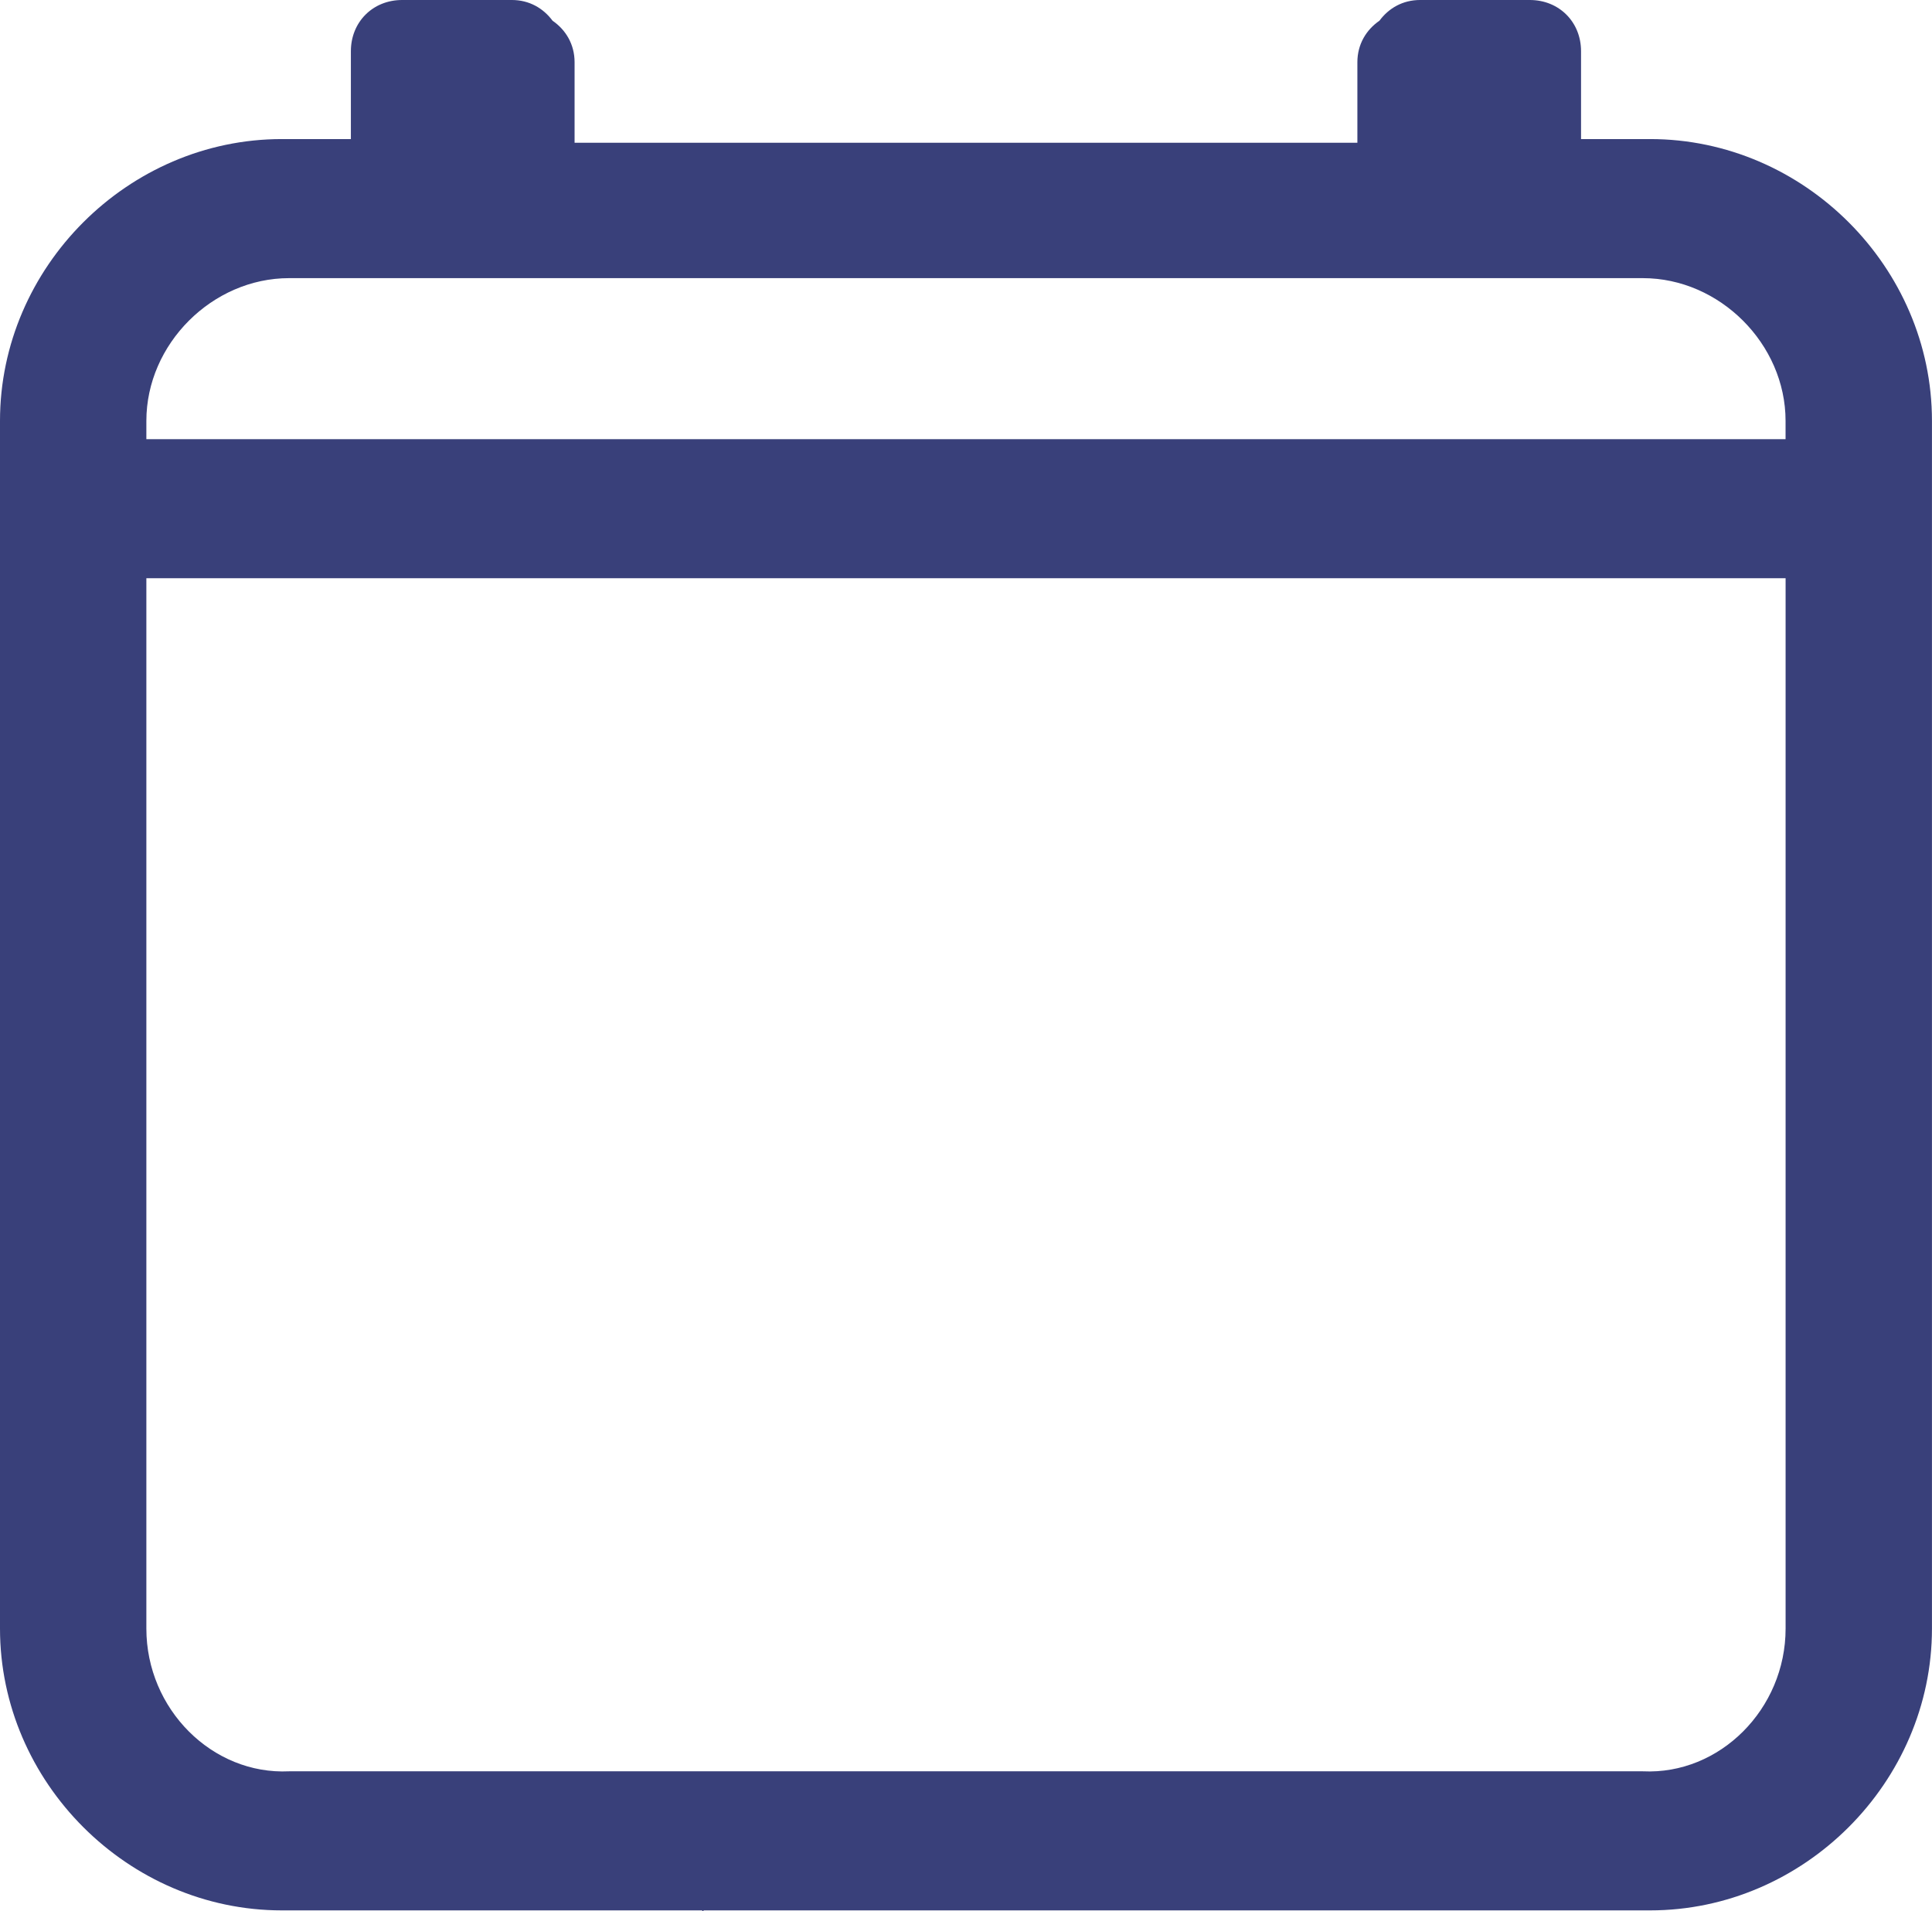 <?xml version="1.0" encoding="utf-8"?>
<!-- Generator: Adobe Illustrator 16.0.0, SVG Export Plug-In . SVG Version: 6.00 Build 0)  -->
<!DOCTYPE svg PUBLIC "-//W3C//DTD SVG 1.1//EN" "http://www.w3.org/Graphics/SVG/1.1/DTD/svg11.dtd">
<svg version="1.1" id="Layer_1" xmlns="http://www.w3.org/2000/svg" xmlns:xlink="http://www.w3.org/1999/xlink" x="0px" y="0px"
	 width="52.787px" height="52.223px" viewBox="0 0 52.787 52.223" enable-background="new 0 0 52.787 52.223" xml:space="preserve">
<path fill="#39407A" d="M45.087,3.8h-1.889V1.4c0-0.8-0.6-1.4-1.399-1.4h-3c-0.475,0-0.859,0.227-1.109,0.566
	c-0.36,0.248-0.603,0.643-0.603,1.134v2.2H15.699V1.7c0-0.491-0.242-0.886-0.602-1.134C14.846,0.227,14.462,0,13.987,0h-3
	c-0.8,0-1.4,0.6-1.4,1.4v2.4H7.699C3.5,3.8,0,7.3,0,11.5v33c0,4.2,3.5,7.7,7.699,7.7h11.488c-0.004,0.034,0.015,0.026,0.044,0
	h14.368h11.488c4.199,0,7.699-3.5,7.699-7.7v-33C52.787,7.3,49.287,3.8,45.087,3.8 M44.887,7.6c2.1,0,3.899,1.8,3.899,3.9V12H3.999
	v-0.5c0-2.1,1.8-3.9,3.9-3.9H44.887z M48.787,44.5c0,2.2-1.8,4-3.899,3.9H32.159H20.627H7.899c-2.1,0.1-3.9-1.7-3.9-3.9V15.8h44.788
	V44.5z"/>
</svg>
